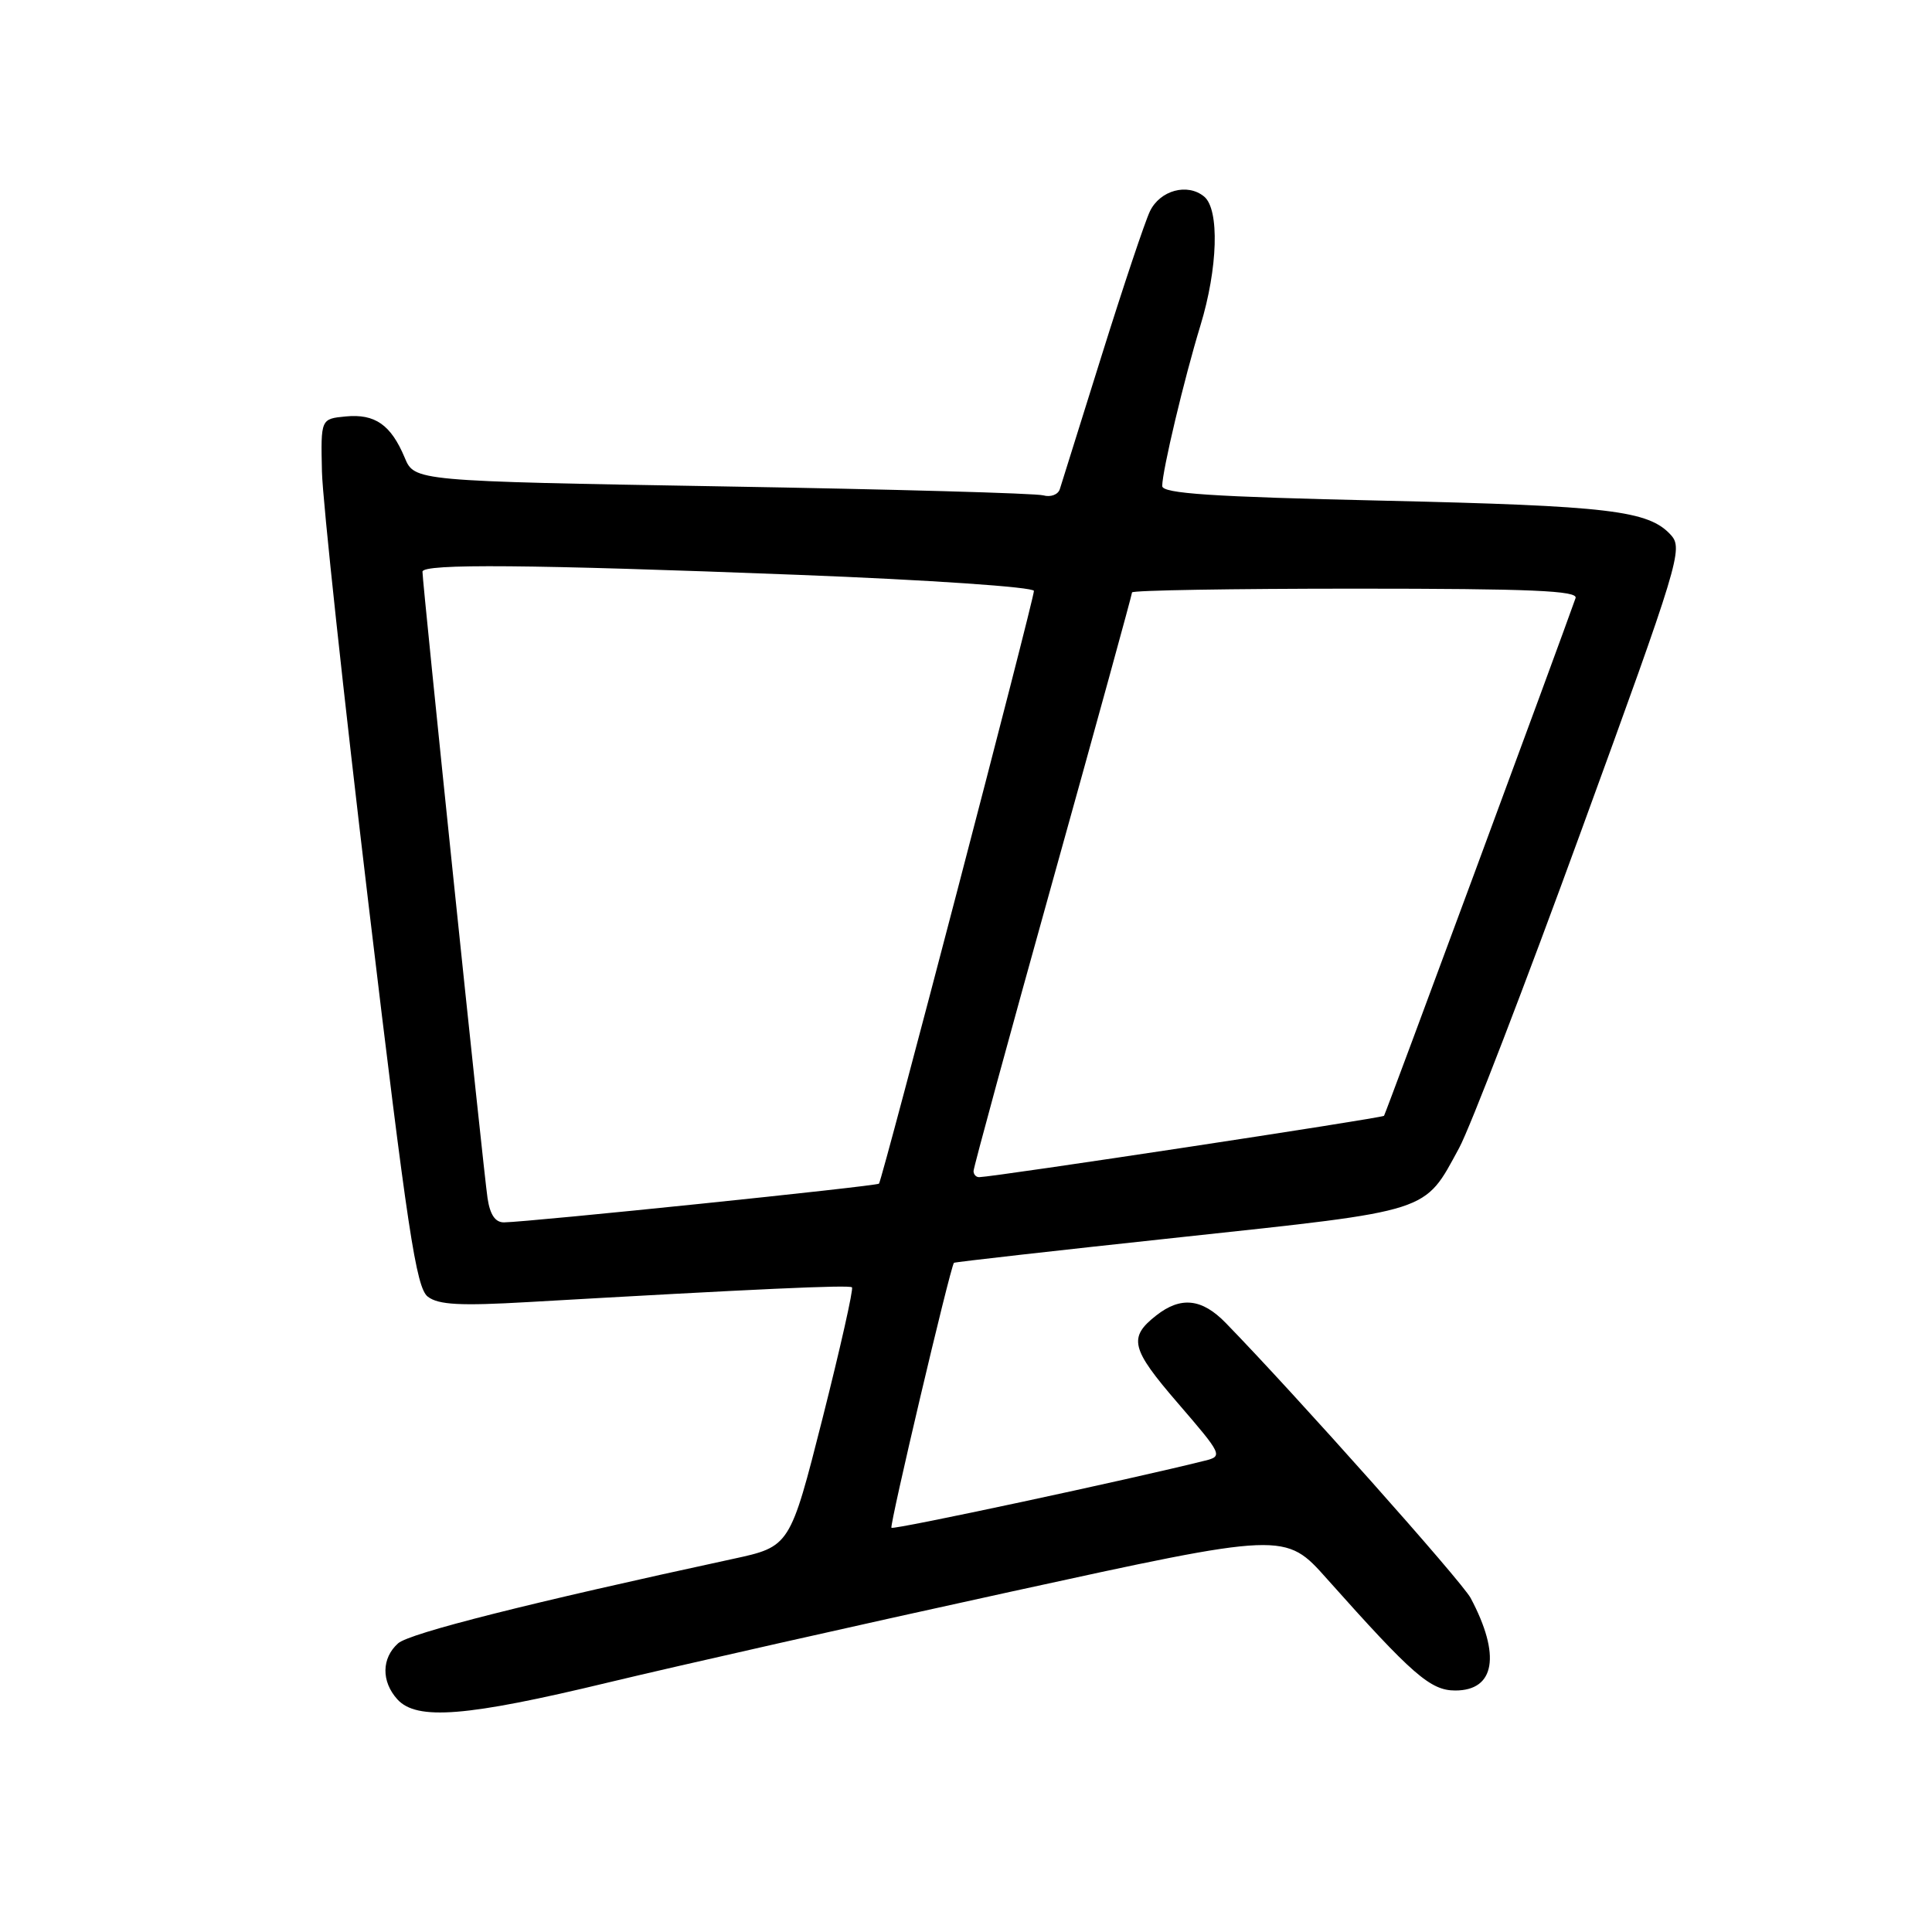 <?xml version="1.0" encoding="UTF-8" standalone="no"?>
<!DOCTYPE svg PUBLIC "-//W3C//DTD SVG 1.1//EN" "http://www.w3.org/Graphics/SVG/1.1/DTD/svg11.dtd" >
<svg xmlns="http://www.w3.org/2000/svg" xmlns:xlink="http://www.w3.org/1999/xlink" version="1.1" viewBox="0 0 256 256">
 <g >
 <path fill="currentColor"
d=" M 80.63 222.93 C 89.91 220.70 113.88 215.29 133.89 210.92 C 170.29 202.97 170.29 202.97 175.86 209.24 C 187.17 221.93 189.54 224.00 192.83 224.00 C 198.11 224.00 198.89 219.31 194.87 211.75 C 193.69 209.54 171.61 184.74 162.42 175.30 C 159.26 172.05 156.46 171.75 153.20 174.31 C 149.48 177.23 149.84 178.70 156.06 185.91 C 161.96 192.75 162.05 192.95 159.68 193.54 C 149.89 196.00 118.43 202.74 118.12 202.44 C 117.84 202.17 125.84 168.21 126.40 167.33 C 126.46 167.23 140.01 165.70 156.51 163.93 C 189.91 160.34 188.65 160.74 193.34 152.12 C 194.77 149.49 202.06 130.56 209.53 110.06 C 222.48 74.55 223.04 72.70 221.41 70.90 C 218.46 67.64 213.31 67.03 183.25 66.34 C 160.54 65.83 154.00 65.39 154.00 64.40 C 154.00 62.41 156.91 50.17 159.06 43.14 C 161.38 35.54 161.61 27.75 159.56 26.05 C 157.35 24.22 153.71 25.21 152.37 28.00 C 151.71 29.38 148.85 37.92 146.01 47.00 C 143.17 56.08 140.66 64.09 140.43 64.82 C 140.20 65.54 139.22 65.91 138.25 65.64 C 137.29 65.36 118.15 64.83 95.71 64.45 C 54.92 63.75 54.92 63.75 53.62 60.63 C 51.80 56.29 49.69 54.81 45.82 55.18 C 42.50 55.50 42.50 55.50 42.66 62.50 C 42.75 66.35 45.54 92.21 48.85 119.97 C 54.00 163.10 55.14 170.64 56.69 171.82 C 58.11 172.90 60.98 173.05 70.00 172.53 C 100.13 170.80 112.53 170.23 112.89 170.58 C 113.11 170.78 111.35 178.60 108.99 187.94 C 104.68 204.93 104.68 204.93 97.09 206.57 C 70.25 212.37 54.27 216.40 52.75 217.75 C 50.55 219.71 50.51 222.80 52.65 225.17 C 55.22 228.00 61.80 227.47 80.63 222.93 Z  M 64.60 158.75 C 64.08 155.31 55.95 77.03 55.98 75.75 C 56.01 74.67 70.12 74.79 105.75 76.17 C 123.09 76.84 137.00 77.79 137.00 78.30 C 137.00 79.46 116.89 156.38 116.47 156.84 C 116.17 157.17 70.27 161.91 66.80 161.97 C 65.63 161.99 64.93 160.97 64.60 158.75 Z  M 129.00 155.17 C 129.00 154.71 133.72 137.39 139.50 116.67 C 145.28 95.95 150.00 78.77 150.00 78.50 C 150.00 78.22 163.32 78.00 179.61 78.00 C 202.86 78.00 209.12 78.27 208.77 79.25 C 206.80 84.88 183.60 147.58 183.39 147.85 C 183.17 148.15 131.86 155.93 129.75 155.98 C 129.34 155.99 129.00 155.63 129.00 155.17 Z "/>
</g>
</svg>